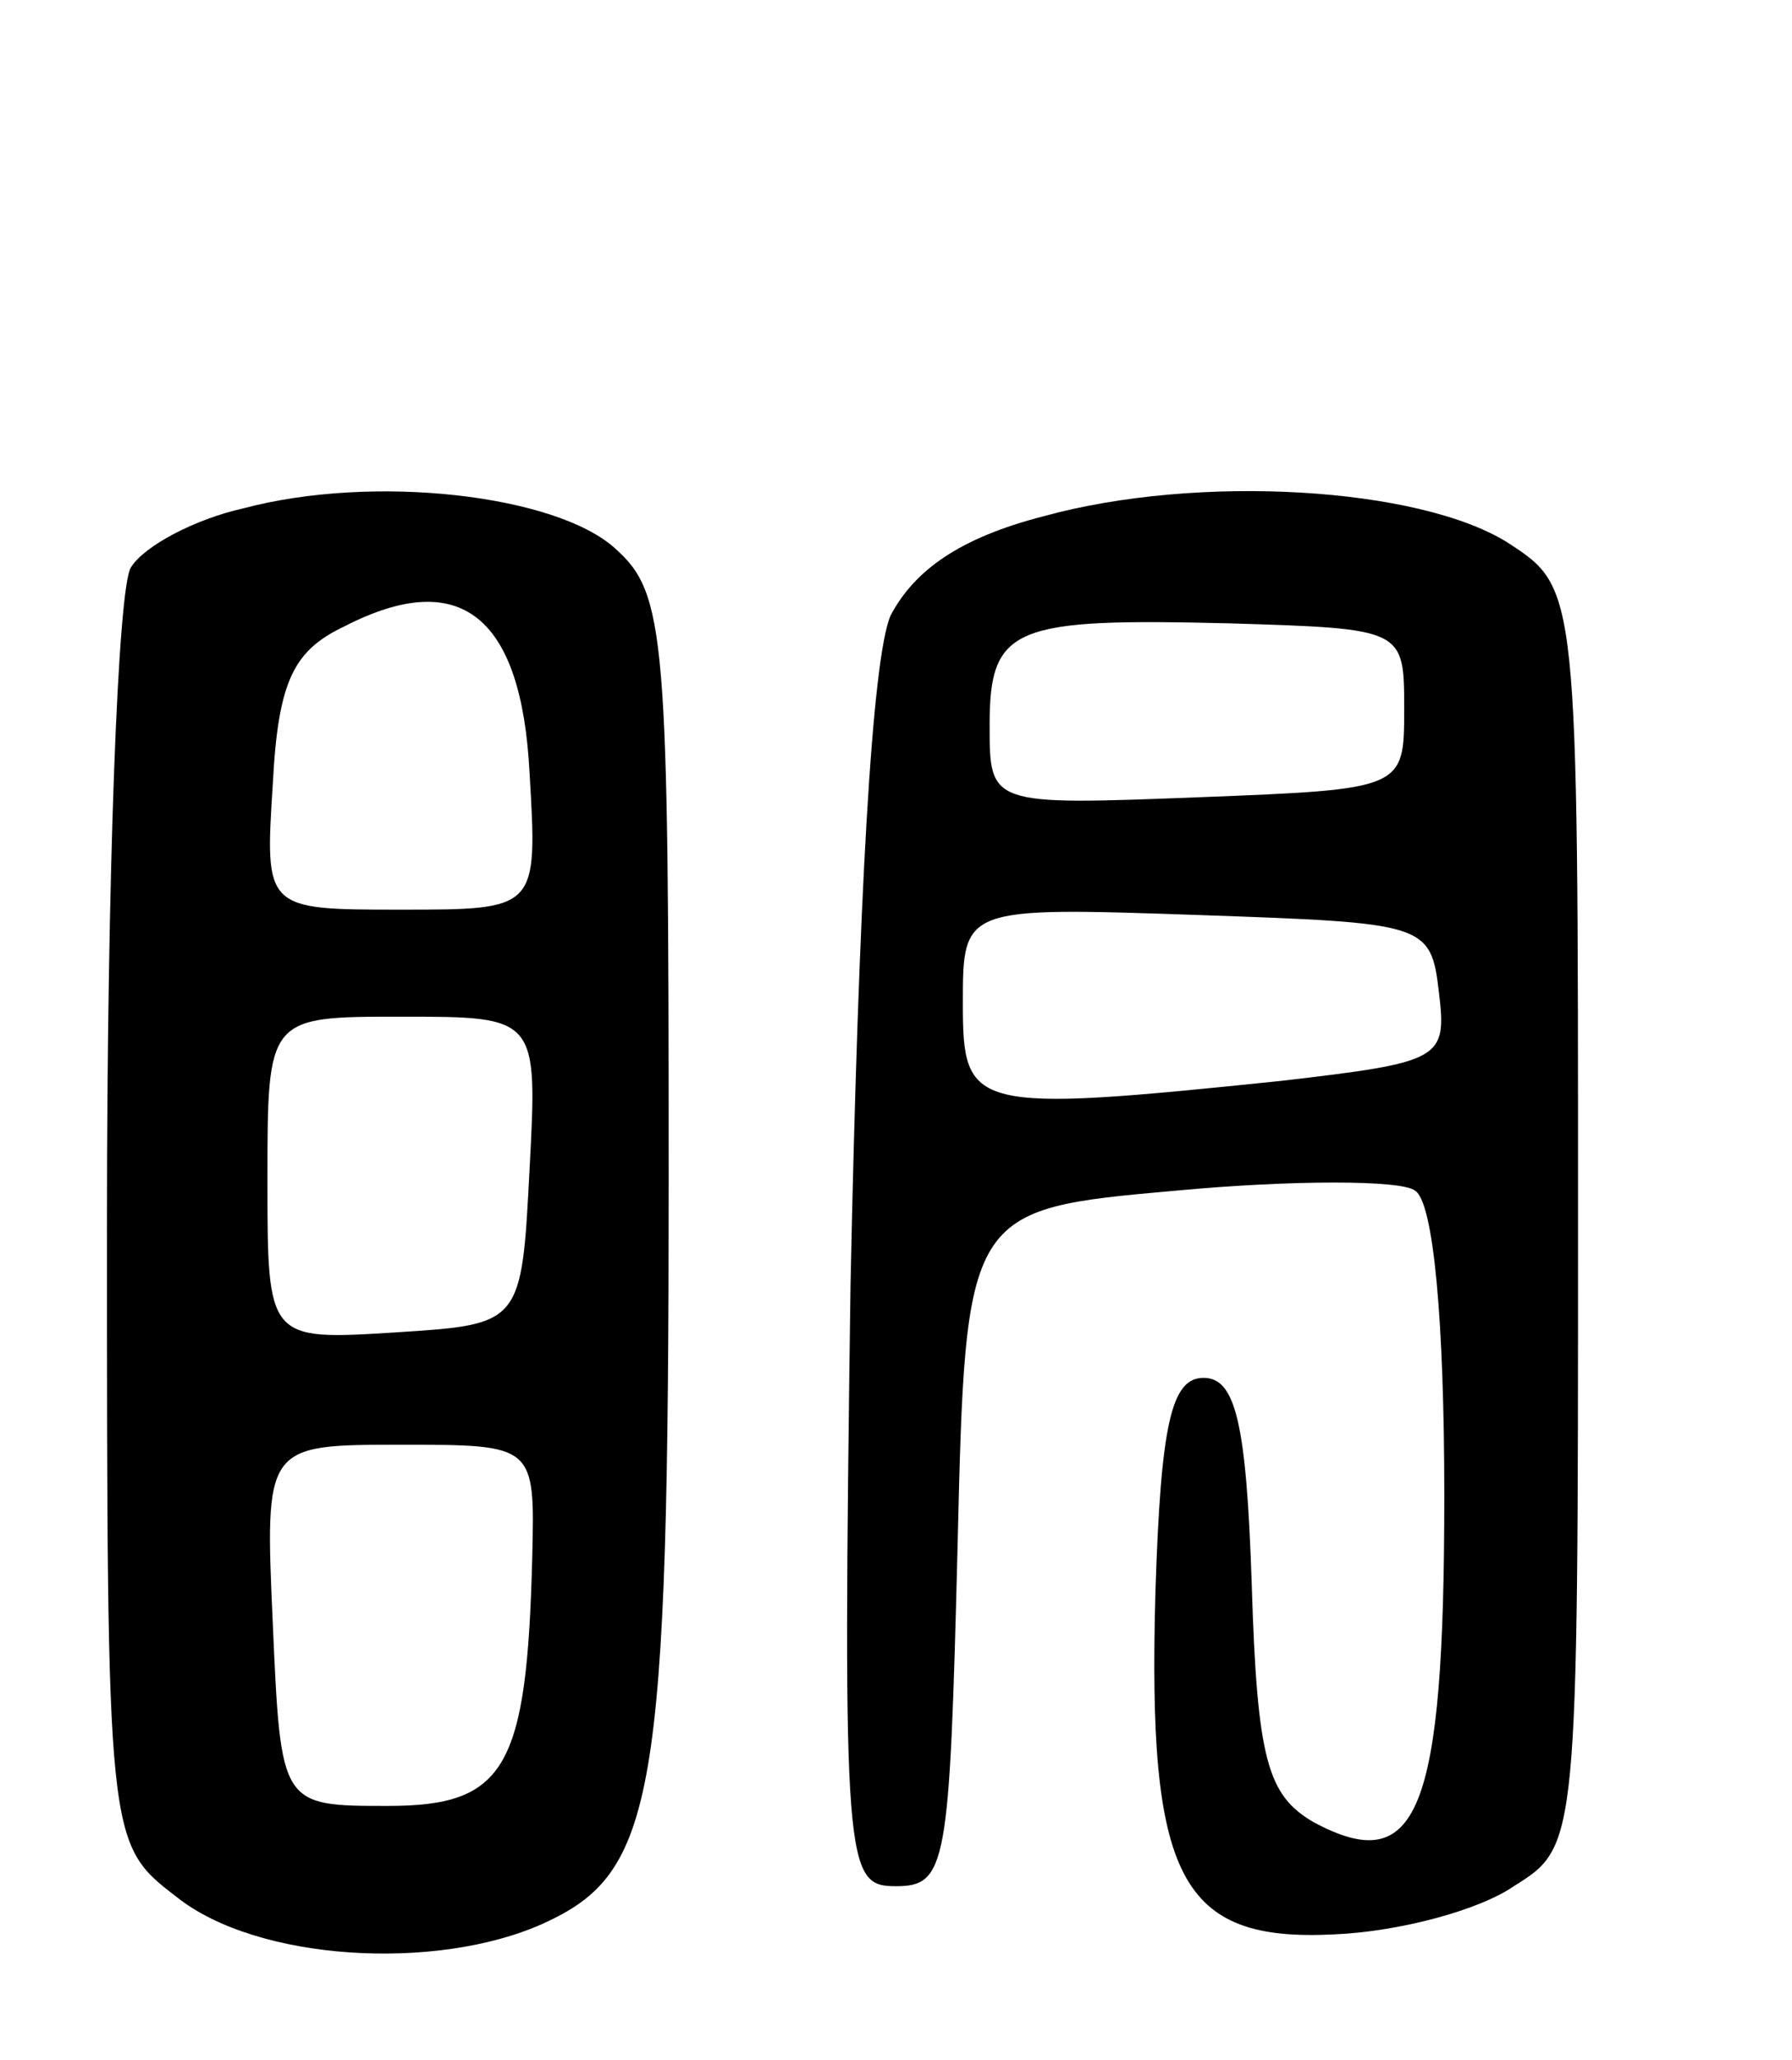 <svg version="1.0" xmlns="http://www.w3.org/2000/svg"
 width="67pt" height="77pt" viewBox="0 0 67 77"
 preserveAspectRatio="xMidYMid meet">
<g transform="translate(0,77) scale(0.1,-0.1)"
fill="#000000" stroke="none">
<path d="M91 580 c-18 -4 -37 -14 -42 -22 -5 -7 -9 -117 -9 -245 0 -232 0
-232 26 -252 30 -24 97 -28 137 -10 42 19 47 46 47 278 0 204 -1 219 -20 236
-22 20 -90 28 -139 15z m107 -99 c3 -51 3 -51 -48 -51 -51 0 -51 0 -48 47 2
39 8 50 27 59 43 22 66 4 69 -55z m0 -148 c-3 -58 -3 -58 -50 -61 -48 -3 -48
-3 -48 57 0 61 0 61 50 61 51 0 51 0 48 -57z m1 -145 c-2 -79 -10 -93 -54 -93
-40 0 -40 0 -43 68 -3 67 -3 67 48 67 50 0 50 0 49 -42z"/>
<path d="M390 577 c-31 -8 -48 -20 -57 -37 -7 -16 -12 -106 -15 -250 -3 -219
-2 -225 17 -225 19 0 20 8 23 126 3 127 3 127 82 134 43 4 84 4 89 0 7 -4 11
-49 11 -114 0 -119 -10 -143 -49 -122 -17 10 -21 23 -23 89 -2 60 -6 77 -18
77 -12 0 -16 -17 -18 -80 -3 -107 9 -131 67 -128 24 1 54 9 67 18 24 15 24 15
24 250 0 235 0 235 -26 252 -33 21 -116 26 -174 10z m135 -72 c0 -30 0 -30
-77 -33 -78 -3 -78 -3 -78 27 0 37 9 40 90 38 65 -2 65 -2 65 -32z m13 -106
c3 -25 1 -26 -59 -33 -116 -12 -119 -11 -119 29 0 36 0 36 88 33 85 -3 87 -3
90 -29z"/>
</g>
</svg>
